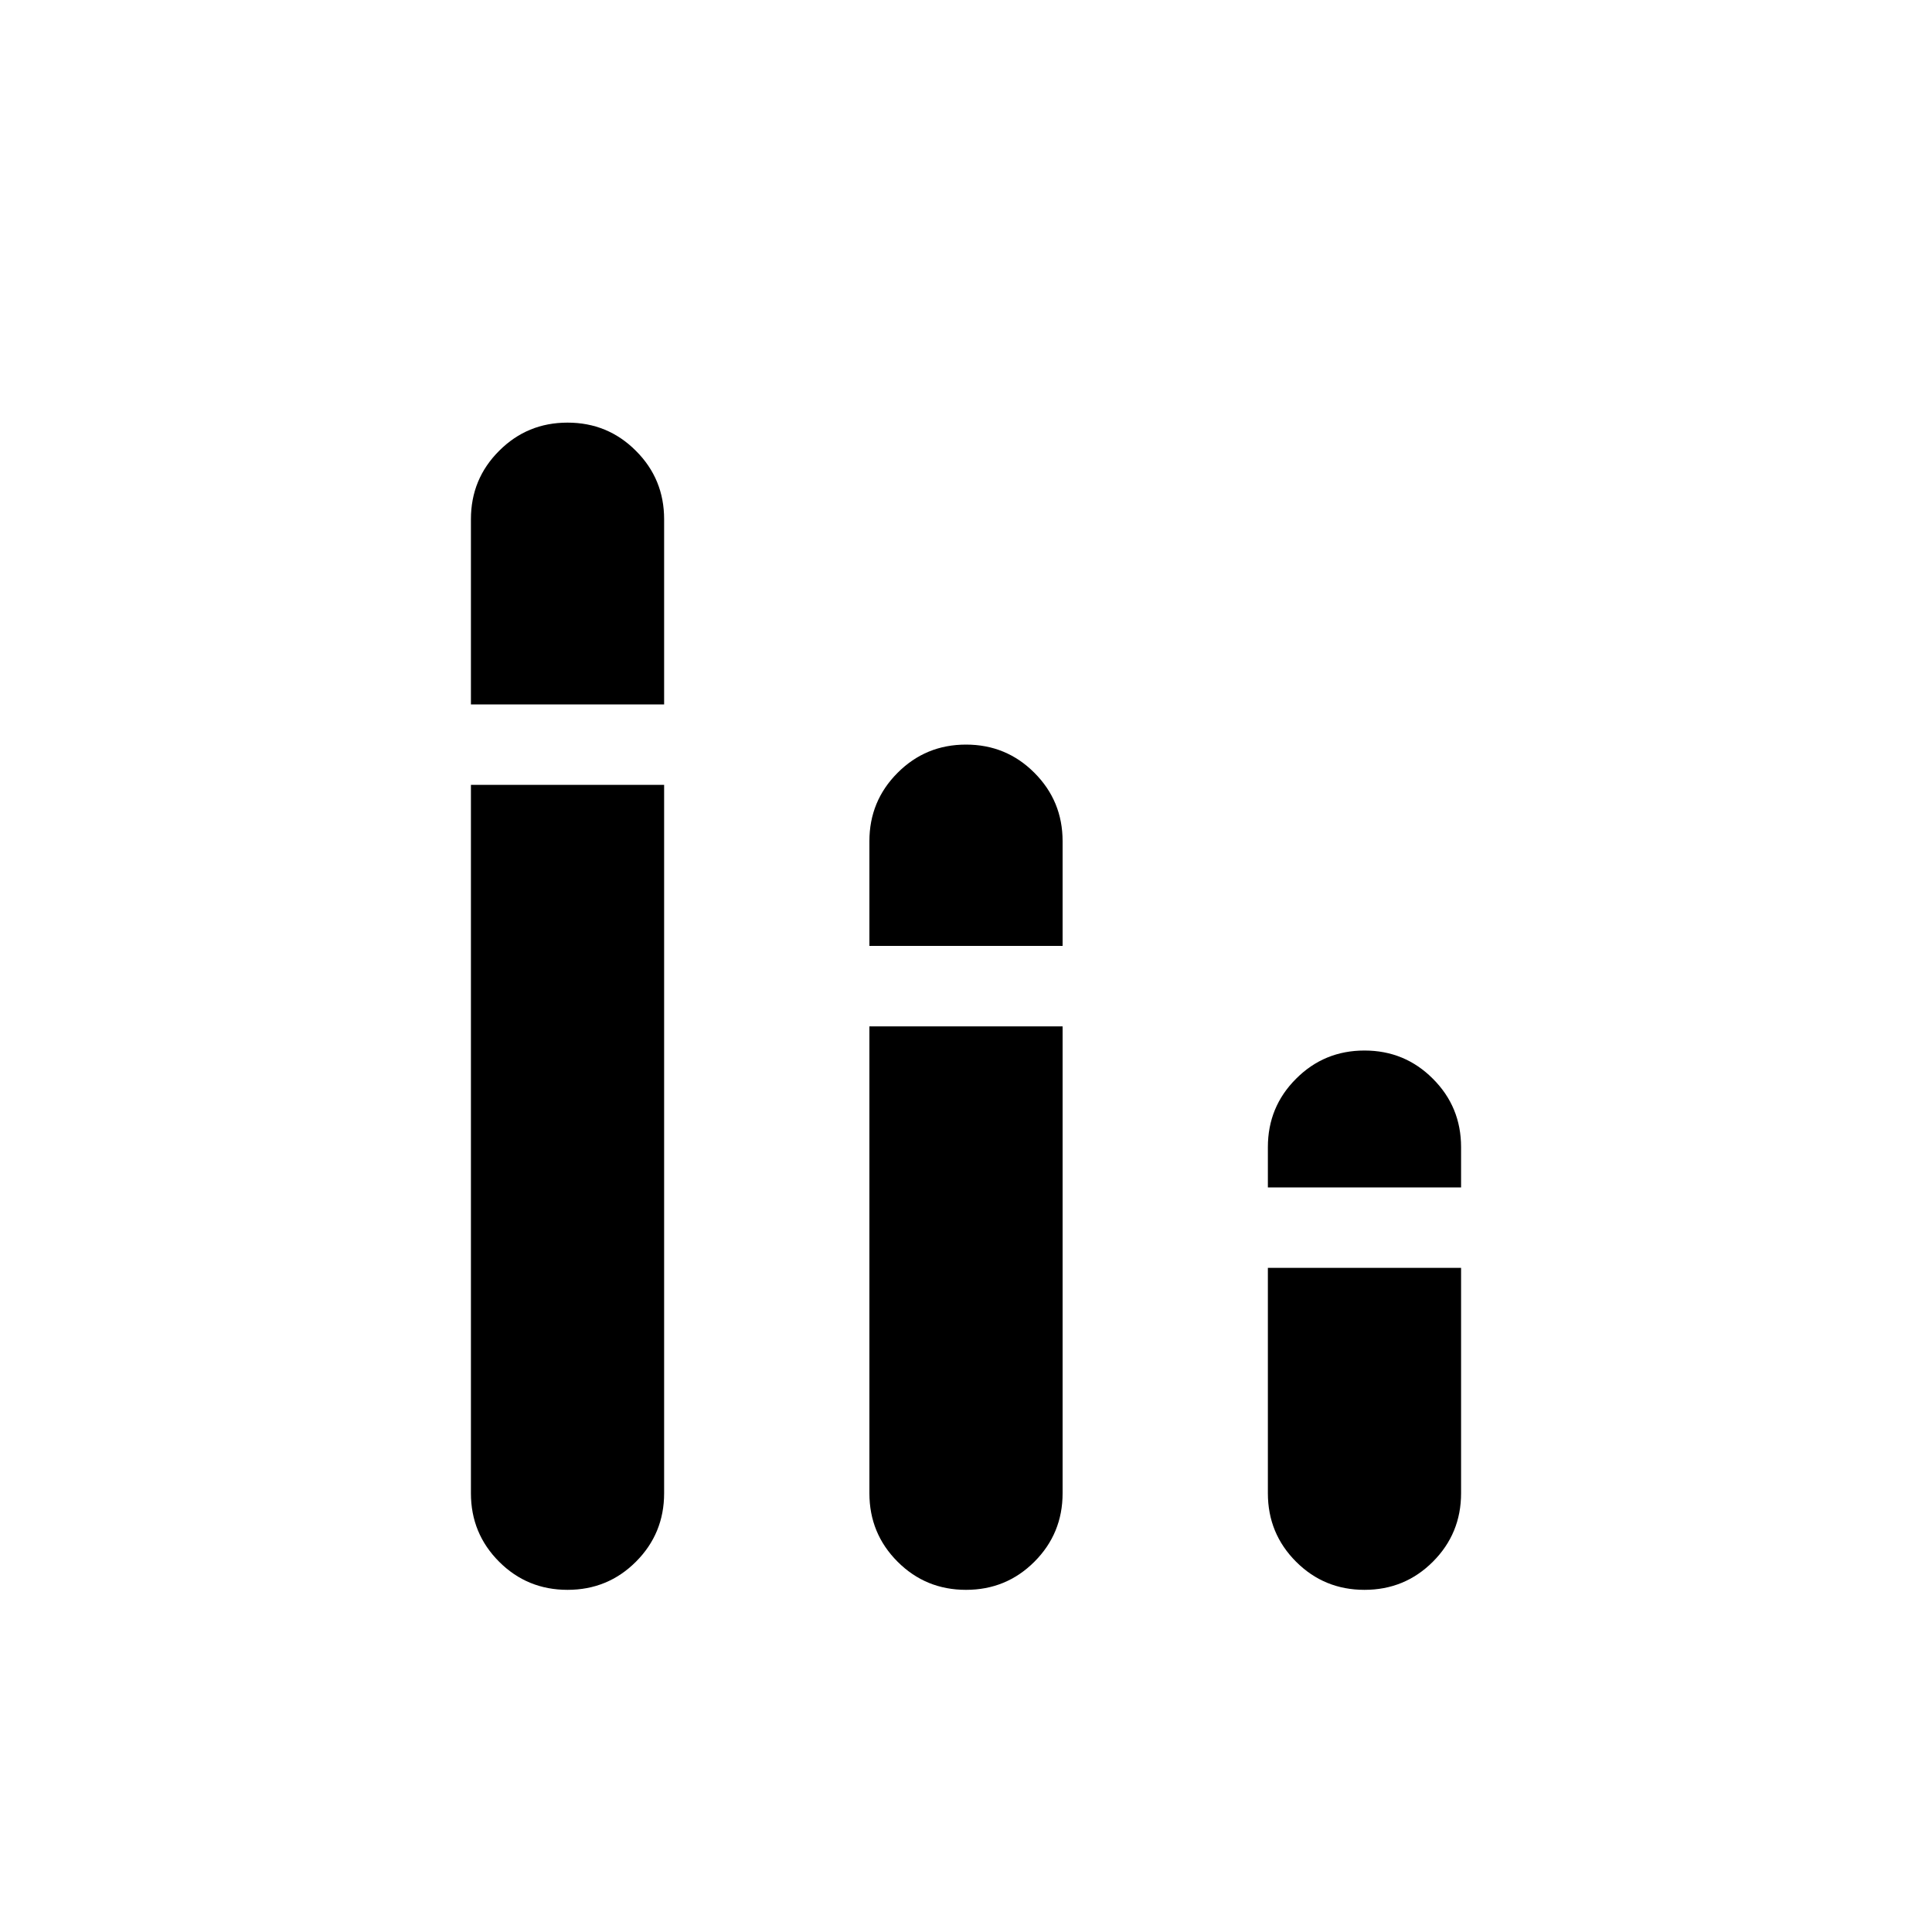 <svg xmlns="http://www.w3.org/2000/svg" height="20" width="20"><path d="M5.875 16.458Q5.458 16.458 5.167 16.167Q4.875 15.875 4.875 15.458V8.125H6.875V15.458Q6.875 15.875 6.583 16.167Q6.292 16.458 5.875 16.458ZM4.875 7.292V5.375Q4.875 4.958 5.167 4.667Q5.458 4.375 5.875 4.375Q6.292 4.375 6.583 4.667Q6.875 4.958 6.875 5.375V7.292ZM14.125 16.458Q13.708 16.458 13.417 16.167Q13.125 15.875 13.125 15.458V13.125H15.125V15.458Q15.125 15.875 14.833 16.167Q14.542 16.458 14.125 16.458ZM13.125 12.292V11.875Q13.125 11.458 13.417 11.167Q13.708 10.875 14.125 10.875Q14.542 10.875 14.833 11.167Q15.125 11.458 15.125 11.875V12.292ZM10 16.458Q9.583 16.458 9.292 16.167Q9 15.875 9 15.458V10.625H11V15.458Q11 15.875 10.708 16.167Q10.417 16.458 10 16.458ZM9 9.792V8.708Q9 8.292 9.292 8Q9.583 7.708 10 7.708Q10.417 7.708 10.708 8Q11 8.292 11 8.708V9.792Z"/></svg>
